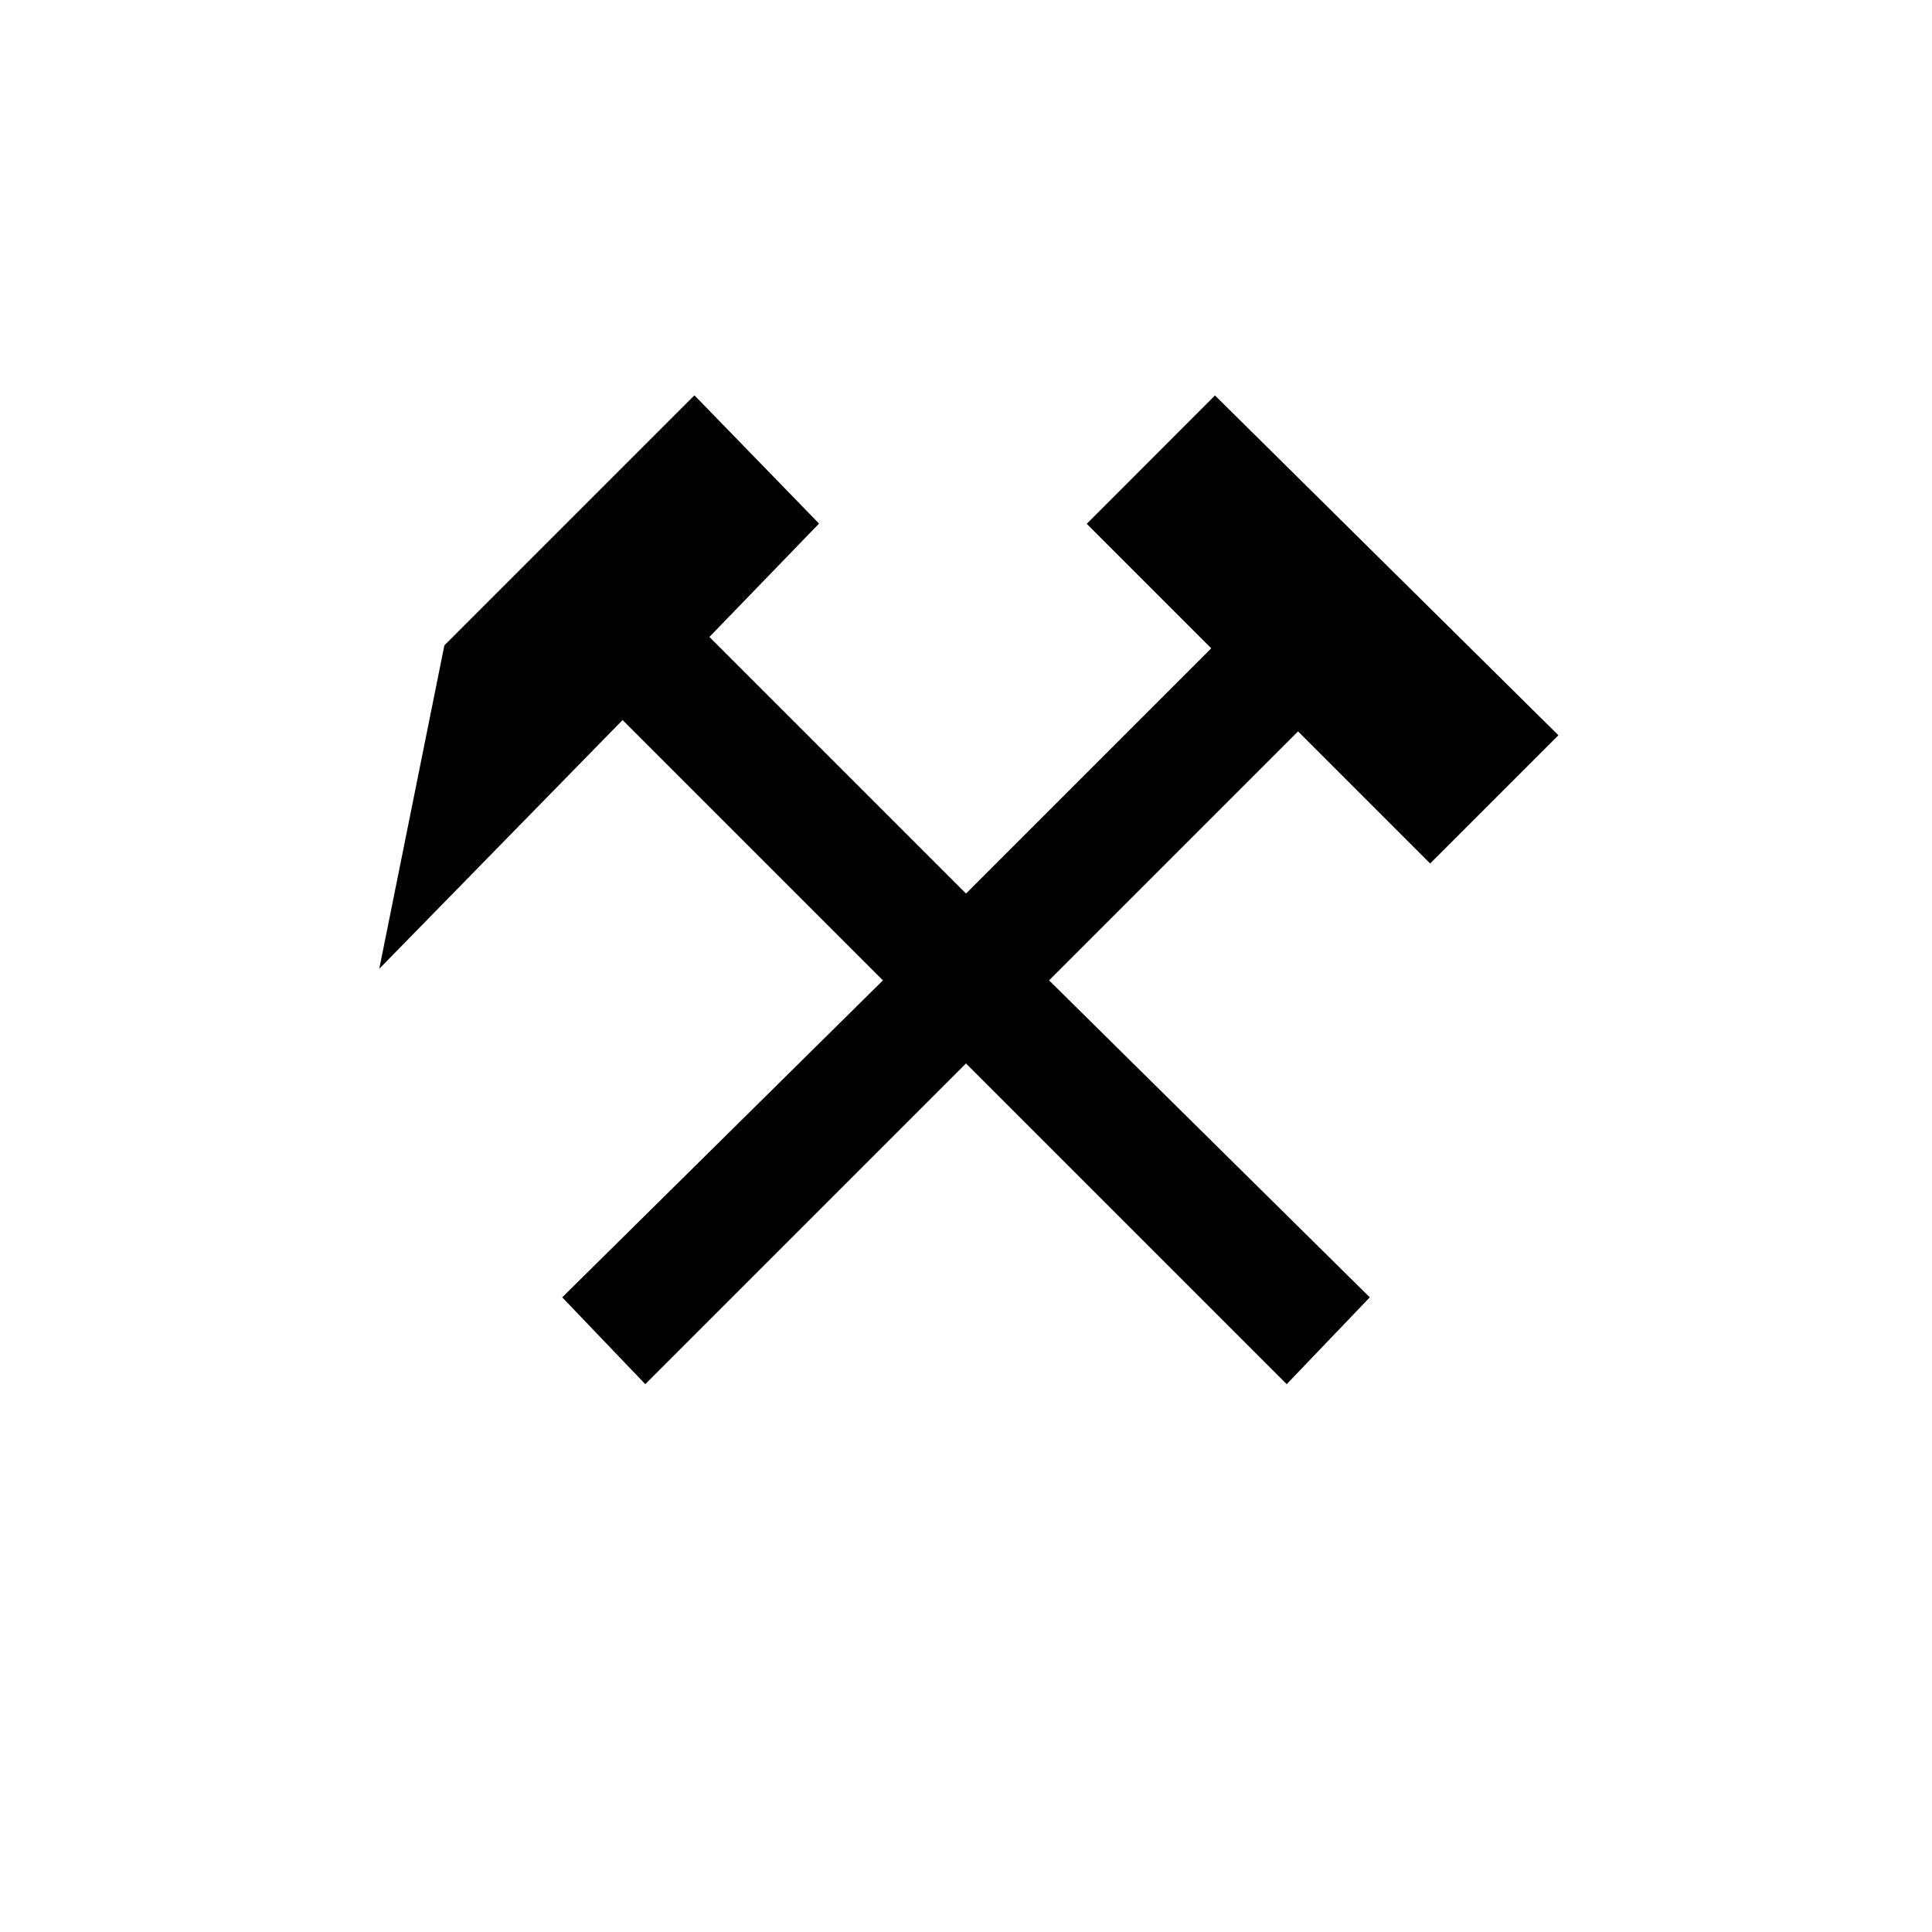 <?xml version="1.0" encoding="UTF-8" standalone="no"?>
<!-- Created with Inkscape (http://www.inkscape.org/) -->

<svg
   xmlns:dc="http://purl.org/dc/elements/1.1/"
   xmlns:cc="http://creativecommons.org/ns#"
   xmlns:rdf="http://www.w3.org/1999/02/22-rdf-syntax-ns#"
   xmlns:svg="http://www.w3.org/2000/svg"
   xmlns="http://www.w3.org/2000/svg"
   xmlns:sodipodi="http://sodipodi.sourceforge.net/DTD/sodipodi-0.dtd"
   xmlns:inkscape="http://www.inkscape.org/namespaces/inkscape"
   width="16"
   height="16"
   id="svg2"
   inkscape:label="Pozadí"
   version="1.1"
   inkscape:version="0.48.2 r9819"
   inkscape:export-filename="F:\GIS\render\symbols\cross.png"
   inkscape:export-xdpi="90"
   inkscape:export-ydpi="90"
   sodipodi:docname="E36.svg">
  <title
     id="title2988">E36: Quarry or Mine</title>
  <defs
     id="defs3">
    <filter
       id="filter3798"
       inkscape:label="filter2" />
    <filter
       inkscape:collect="always"
       id="filter3788"
       x="-0.11"
       width="1.221"
       y="-0.132"
       height="1.263">
      <feGaussianBlur
         inkscape:collect="always"
         stdDeviation="0.449"
         id="feGaussianBlur3790" />
    </filter>
  </defs>
  <sodipodi:namedview
     id="base"
     pagecolor="#ffffff"
     bordercolor="#666666"
     borderopacity="1.0"
     inkscape:pageopacity="0.0"
     inkscape:pageshadow="2"
     inkscape:zoom="25.527783"
     inkscape:cx="-15.147974"
     inkscape:cy="6.7023635"
     inkscape:document-units="px"
     inkscape:current-layer="layer1"
     showgrid="true"
     inkscape:window-width="1440"
     inkscape:window-height="808"
     inkscape:window-x="0"
     inkscape:window-y="0"
     inkscape:window-maximized="1"
     inkscape:snap-to-guides="false"
     inkscape:snap-grids="false"
     inkscape:snap-nodes="false">
    <inkscape:grid
       type="xygrid"
       id="grid3768"
       empspacing="4"
       visible="true"
       enabled="true"
       snapvisiblegridlinesonly="true"
       dotted="false" />
  </sodipodi:namedview>
  <g
     inkscape:label="Vrstva 1"
     inkscape:groupmode="layer"
     id="layer1"
     transform="translate(0,-1036.362)">
    <path
       sodipodi:nodetypes="ccccccccccccccccccccc"
       inkscape:connector-curvature="0"
       id="use3768"
       d="M 10.062,1039.638 9,1040.7 l 1.031,1.031 -2.031,2.031 -2.125,-2.125 0.908,-0.939 -1.031,-1.062 -2.071,2.071 -0.54,2.678 2.015,-2.06 2.156,2.156 -2.656,2.625 0.688,0.719 2.656,-2.656 2.656,2.656 0.688,-0.719 -2.656,-2.625 2.062,-2.062 1.094,1.094 1.062,-1.062 z"
       style="font-size:medium;font-style:normal;font-variant:normal;font-weight:normal;font-stretch:normal;text-indent:0;text-align:start;text-decoration:none;line-height:normal;letter-spacing:normal;word-spacing:normal;text-transform:none;direction:ltr;block-progression:tb;writing-mode:lr-tb;text-anchor:start;baseline-shift:baseline;color:#000000;fill:#ffffff;fill-opacity:1;stroke:#ffffff;stroke-width:1;stroke-linejoin:miter;stroke-miterlimit:4;stroke-opacity:1;marker:none;visibility:visible;display:inline;overflow:visible;enable-background:accumulate;font-family:Sans;-inkscape-font-specification:Sans;stroke-dasharray:none;filter:url(#filter3788)" />
    <path
       transform="translate(-2.8610229e-8,1036.481)"
       style="font-size:medium;font-style:normal;font-variant:normal;font-weight:normal;font-stretch:normal;text-indent:0;text-align:start;text-decoration:none;line-height:normal;letter-spacing:normal;word-spacing:normal;text-transform:none;direction:ltr;block-progression:tb;writing-mode:lr-tb;text-anchor:start;baseline-shift:baseline;color:#000000;fill:#000000;fill-opacity:1;stroke:#000000;stroke-width:0;stroke-linejoin:miter;stroke-miterlimit:4;stroke-opacity:1;marker:none;visibility:visible;display:inline;overflow:visible;enable-background:accumulate;font-family:Sans;-inkscape-font-specification:Sans"
       d="M 10.062,3.156 9,4.219 10.031,5.25 8,7.281 5.875,5.156 6.783,4.217 5.751,3.155 3.68,5.226 3.141,7.904 5.156,5.844 7.312,8 4.656,10.625 5.344,11.344 8,8.688 10.656,11.344 11.344,10.625 8.688,8 10.75,5.938 l 1.094,1.094 1.062,-1.062 z"
       id="path3002"
       inkscape:connector-curvature="0"
       sodipodi:nodetypes="ccccccccccccccccccccc" />
  </g>
</svg>
